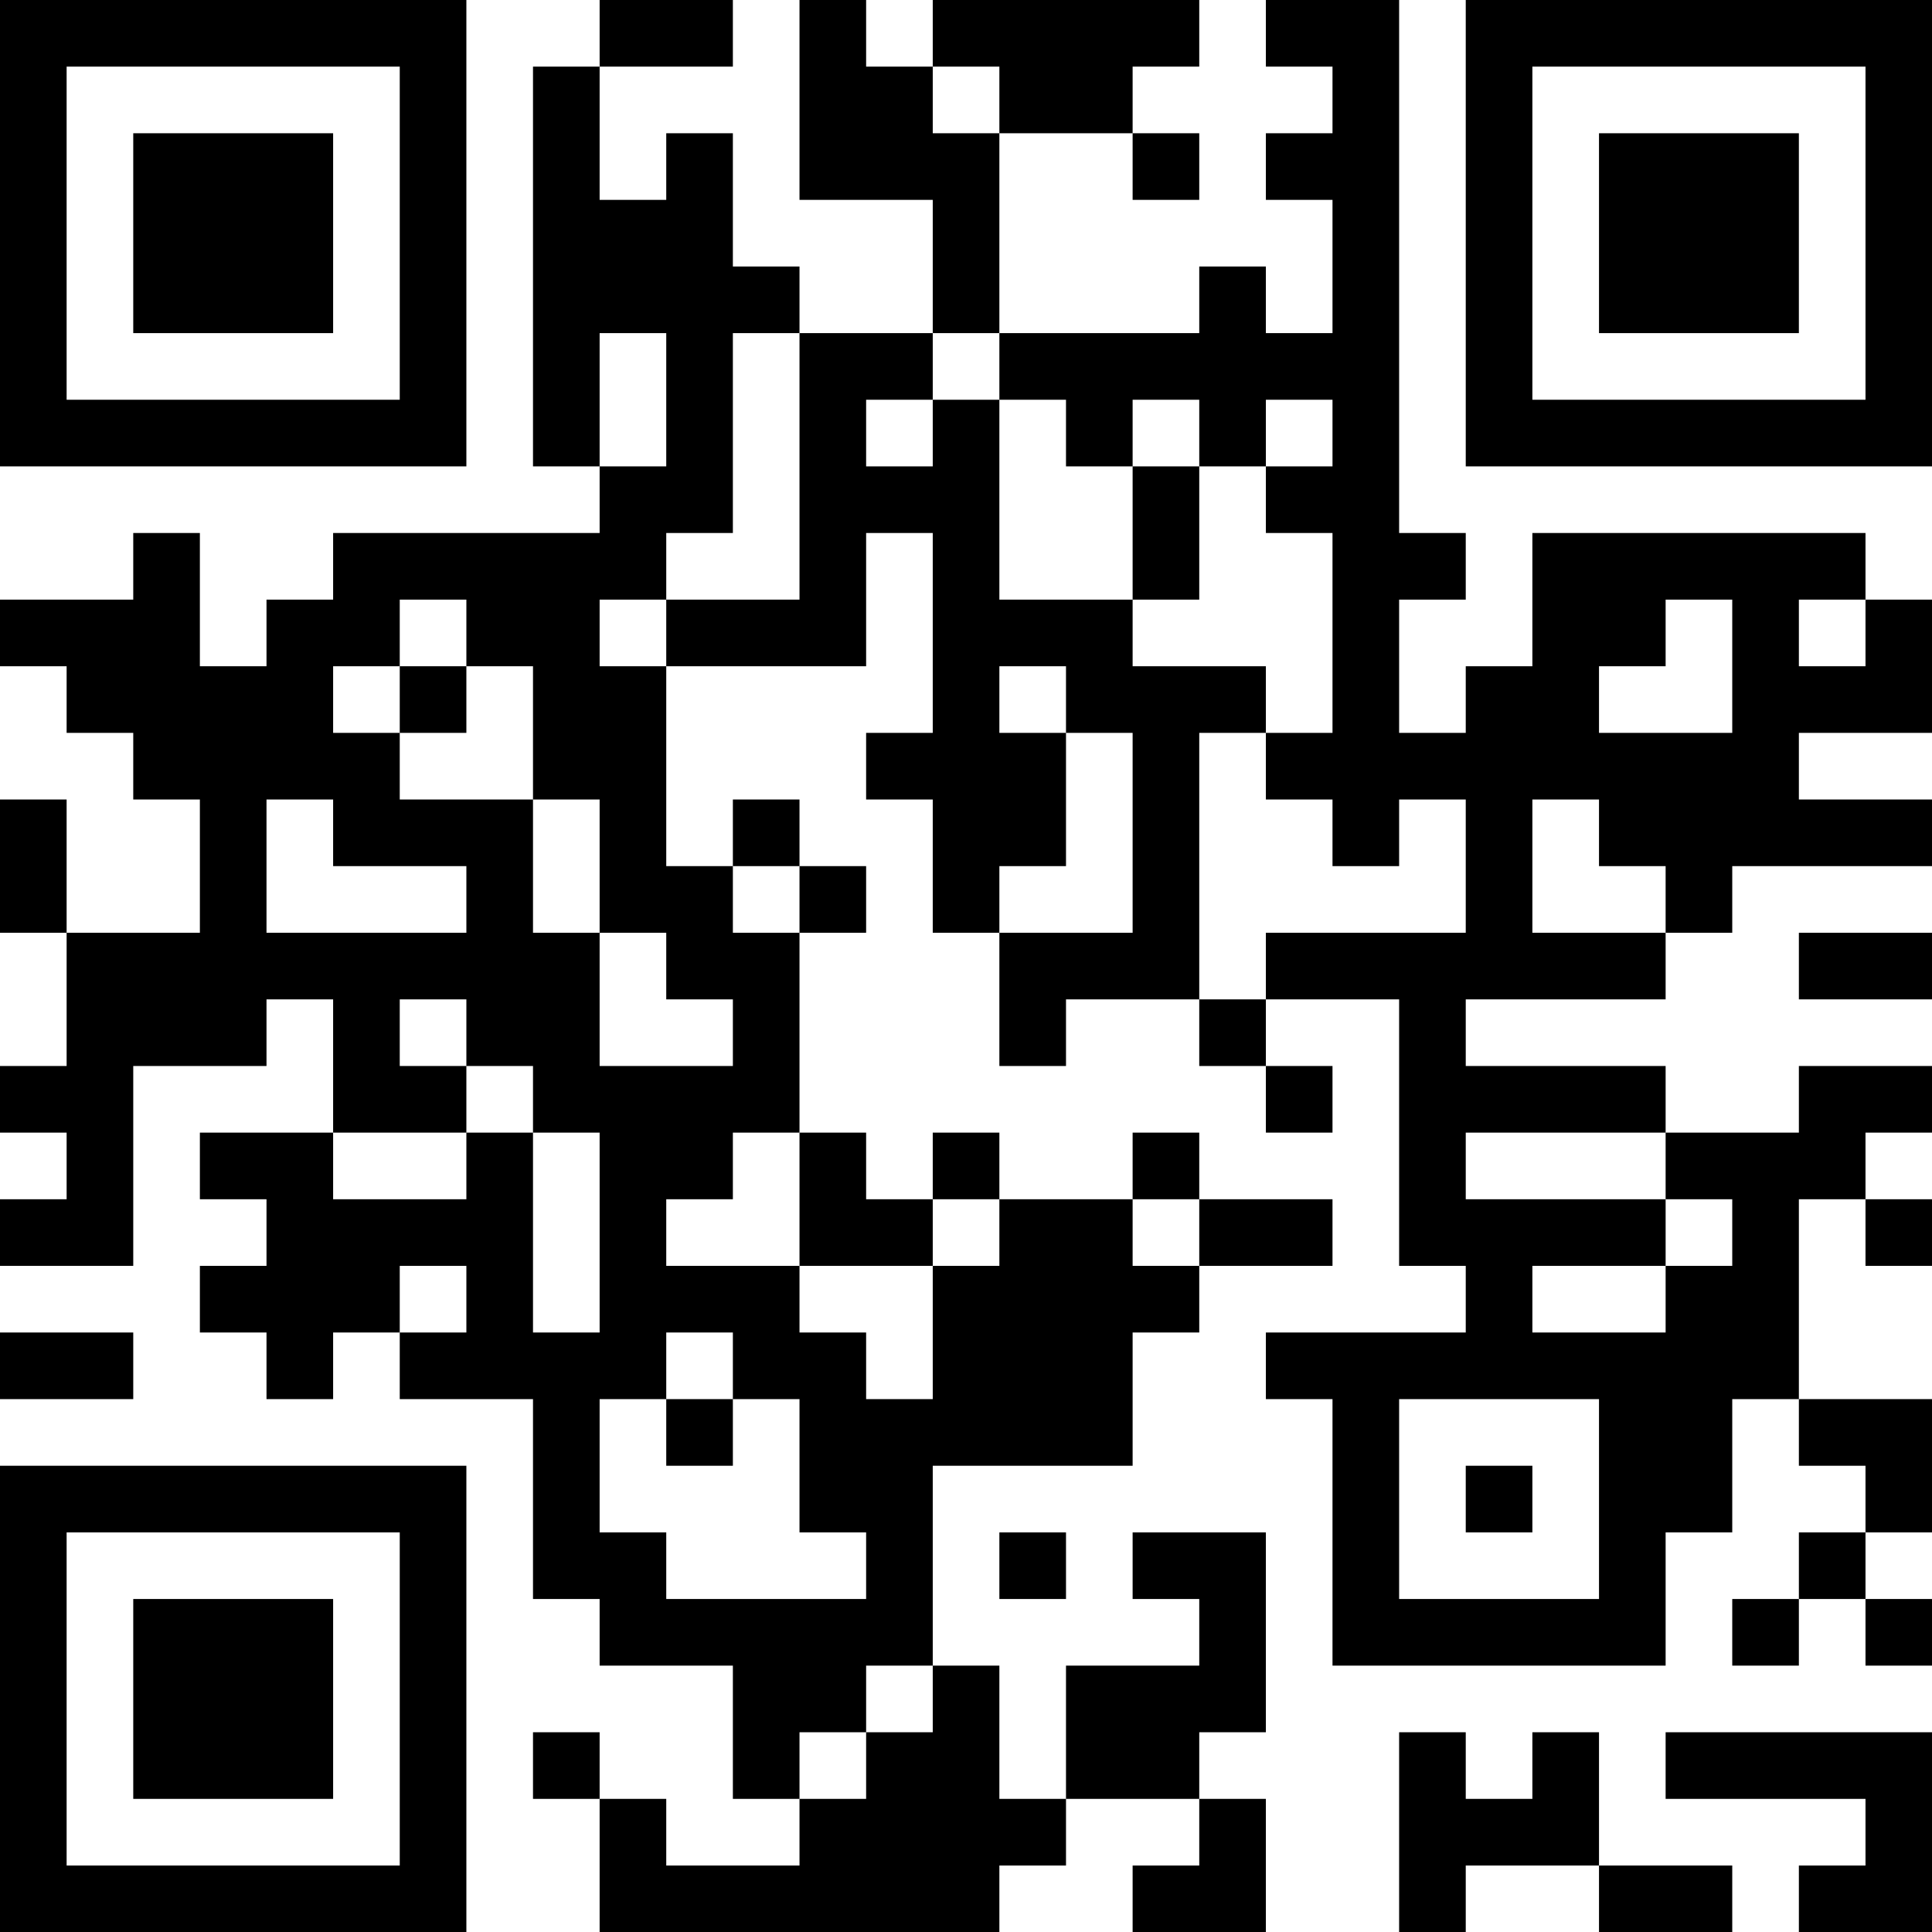 <?xml version="1.0" encoding="UTF-8"?>
<svg xmlns="http://www.w3.org/2000/svg" version="1.1" width="200" height="200" viewBox="0 0 200 200"><rect x="0" y="0" width="200" height="200" fill="#ffffff"/><g transform="scale(6.897)"><g transform="translate(0,0)"><path fill-rule="evenodd" d="M9 0L9 1L8 1L8 7L9 7L9 8L5 8L5 9L4 9L4 10L3 10L3 8L2 8L2 9L0 9L0 10L1 10L1 11L2 11L2 12L3 12L3 14L1 14L1 12L0 12L0 14L1 14L1 16L0 16L0 17L1 17L1 18L0 18L0 19L2 19L2 16L4 16L4 15L5 15L5 17L3 17L3 18L4 18L4 19L3 19L3 20L4 20L4 21L5 21L5 20L6 20L6 21L8 21L8 24L9 24L9 25L11 25L11 27L12 27L12 28L10 28L10 27L9 27L9 26L8 26L8 27L9 27L9 29L15 29L15 28L16 28L16 27L18 27L18 28L17 28L17 29L19 29L19 27L18 27L18 26L19 26L19 23L17 23L17 24L18 24L18 25L16 25L16 27L15 27L15 25L14 25L14 22L17 22L17 20L18 20L18 19L20 19L20 18L18 18L18 17L17 17L17 18L15 18L15 17L14 17L14 18L13 18L13 17L12 17L12 14L13 14L13 13L12 13L12 12L11 12L11 13L10 13L10 10L13 10L13 8L14 8L14 11L13 11L13 12L14 12L14 14L15 14L15 16L16 16L16 15L18 15L18 16L19 16L19 17L20 17L20 16L19 16L19 15L21 15L21 19L22 19L22 20L19 20L19 21L20 21L20 25L25 25L25 23L26 23L26 21L27 21L27 22L28 22L28 23L27 23L27 24L26 24L26 25L27 25L27 24L28 24L28 25L29 25L29 24L28 24L28 23L29 23L29 21L27 21L27 18L28 18L28 19L29 19L29 18L28 18L28 17L29 17L29 16L27 16L27 17L25 17L25 16L22 16L22 15L25 15L25 14L26 14L26 13L29 13L29 12L27 12L27 11L29 11L29 9L28 9L28 8L23 8L23 10L22 10L22 11L21 11L21 9L22 9L22 8L21 8L21 0L19 0L19 1L20 1L20 2L19 2L19 3L20 3L20 5L19 5L19 4L18 4L18 5L15 5L15 2L17 2L17 3L18 3L18 2L17 2L17 1L18 1L18 0L14 0L14 1L13 1L13 0L12 0L12 3L14 3L14 5L12 5L12 4L11 4L11 2L10 2L10 3L9 3L9 1L11 1L11 0ZM14 1L14 2L15 2L15 1ZM9 5L9 7L10 7L10 5ZM11 5L11 8L10 8L10 9L9 9L9 10L10 10L10 9L12 9L12 5ZM14 5L14 6L13 6L13 7L14 7L14 6L15 6L15 9L17 9L17 10L19 10L19 11L18 11L18 15L19 15L19 14L22 14L22 12L21 12L21 13L20 13L20 12L19 12L19 11L20 11L20 8L19 8L19 7L20 7L20 6L19 6L19 7L18 7L18 6L17 6L17 7L16 7L16 6L15 6L15 5ZM17 7L17 9L18 9L18 7ZM6 9L6 10L5 10L5 11L6 11L6 12L8 12L8 14L9 14L9 16L11 16L11 15L10 15L10 14L9 14L9 12L8 12L8 10L7 10L7 9ZM25 9L25 10L24 10L24 11L26 11L26 9ZM27 9L27 10L28 10L28 9ZM6 10L6 11L7 11L7 10ZM15 10L15 11L16 11L16 13L15 13L15 14L17 14L17 11L16 11L16 10ZM4 12L4 14L7 14L7 13L5 13L5 12ZM23 12L23 14L25 14L25 13L24 13L24 12ZM11 13L11 14L12 14L12 13ZM27 14L27 15L29 15L29 14ZM6 15L6 16L7 16L7 17L5 17L5 18L7 18L7 17L8 17L8 20L9 20L9 17L8 17L8 16L7 16L7 15ZM11 17L11 18L10 18L10 19L12 19L12 20L13 20L13 21L14 21L14 19L15 19L15 18L14 18L14 19L12 19L12 17ZM22 17L22 18L25 18L25 19L23 19L23 20L25 20L25 19L26 19L26 18L25 18L25 17ZM17 18L17 19L18 19L18 18ZM6 19L6 20L7 20L7 19ZM0 20L0 21L2 21L2 20ZM10 20L10 21L9 21L9 23L10 23L10 24L13 24L13 23L12 23L12 21L11 21L11 20ZM10 21L10 22L11 22L11 21ZM21 21L21 24L24 24L24 21ZM22 22L22 23L23 23L23 22ZM15 23L15 24L16 24L16 23ZM13 25L13 26L12 26L12 27L13 27L13 26L14 26L14 25ZM21 26L21 29L22 29L22 28L24 28L24 29L26 29L26 28L24 28L24 26L23 26L23 27L22 27L22 26ZM25 26L25 27L28 27L28 28L27 28L27 29L29 29L29 26ZM0 0L0 7L7 7L7 0ZM1 1L1 6L6 6L6 1ZM2 2L2 5L5 5L5 2ZM22 0L22 7L29 7L29 0ZM23 1L23 6L28 6L28 1ZM24 2L24 5L27 5L27 2ZM0 22L0 29L7 29L7 22ZM1 23L1 28L6 28L6 23ZM2 24L2 27L5 27L5 24Z" fill="#000000"/></g></g></svg>
